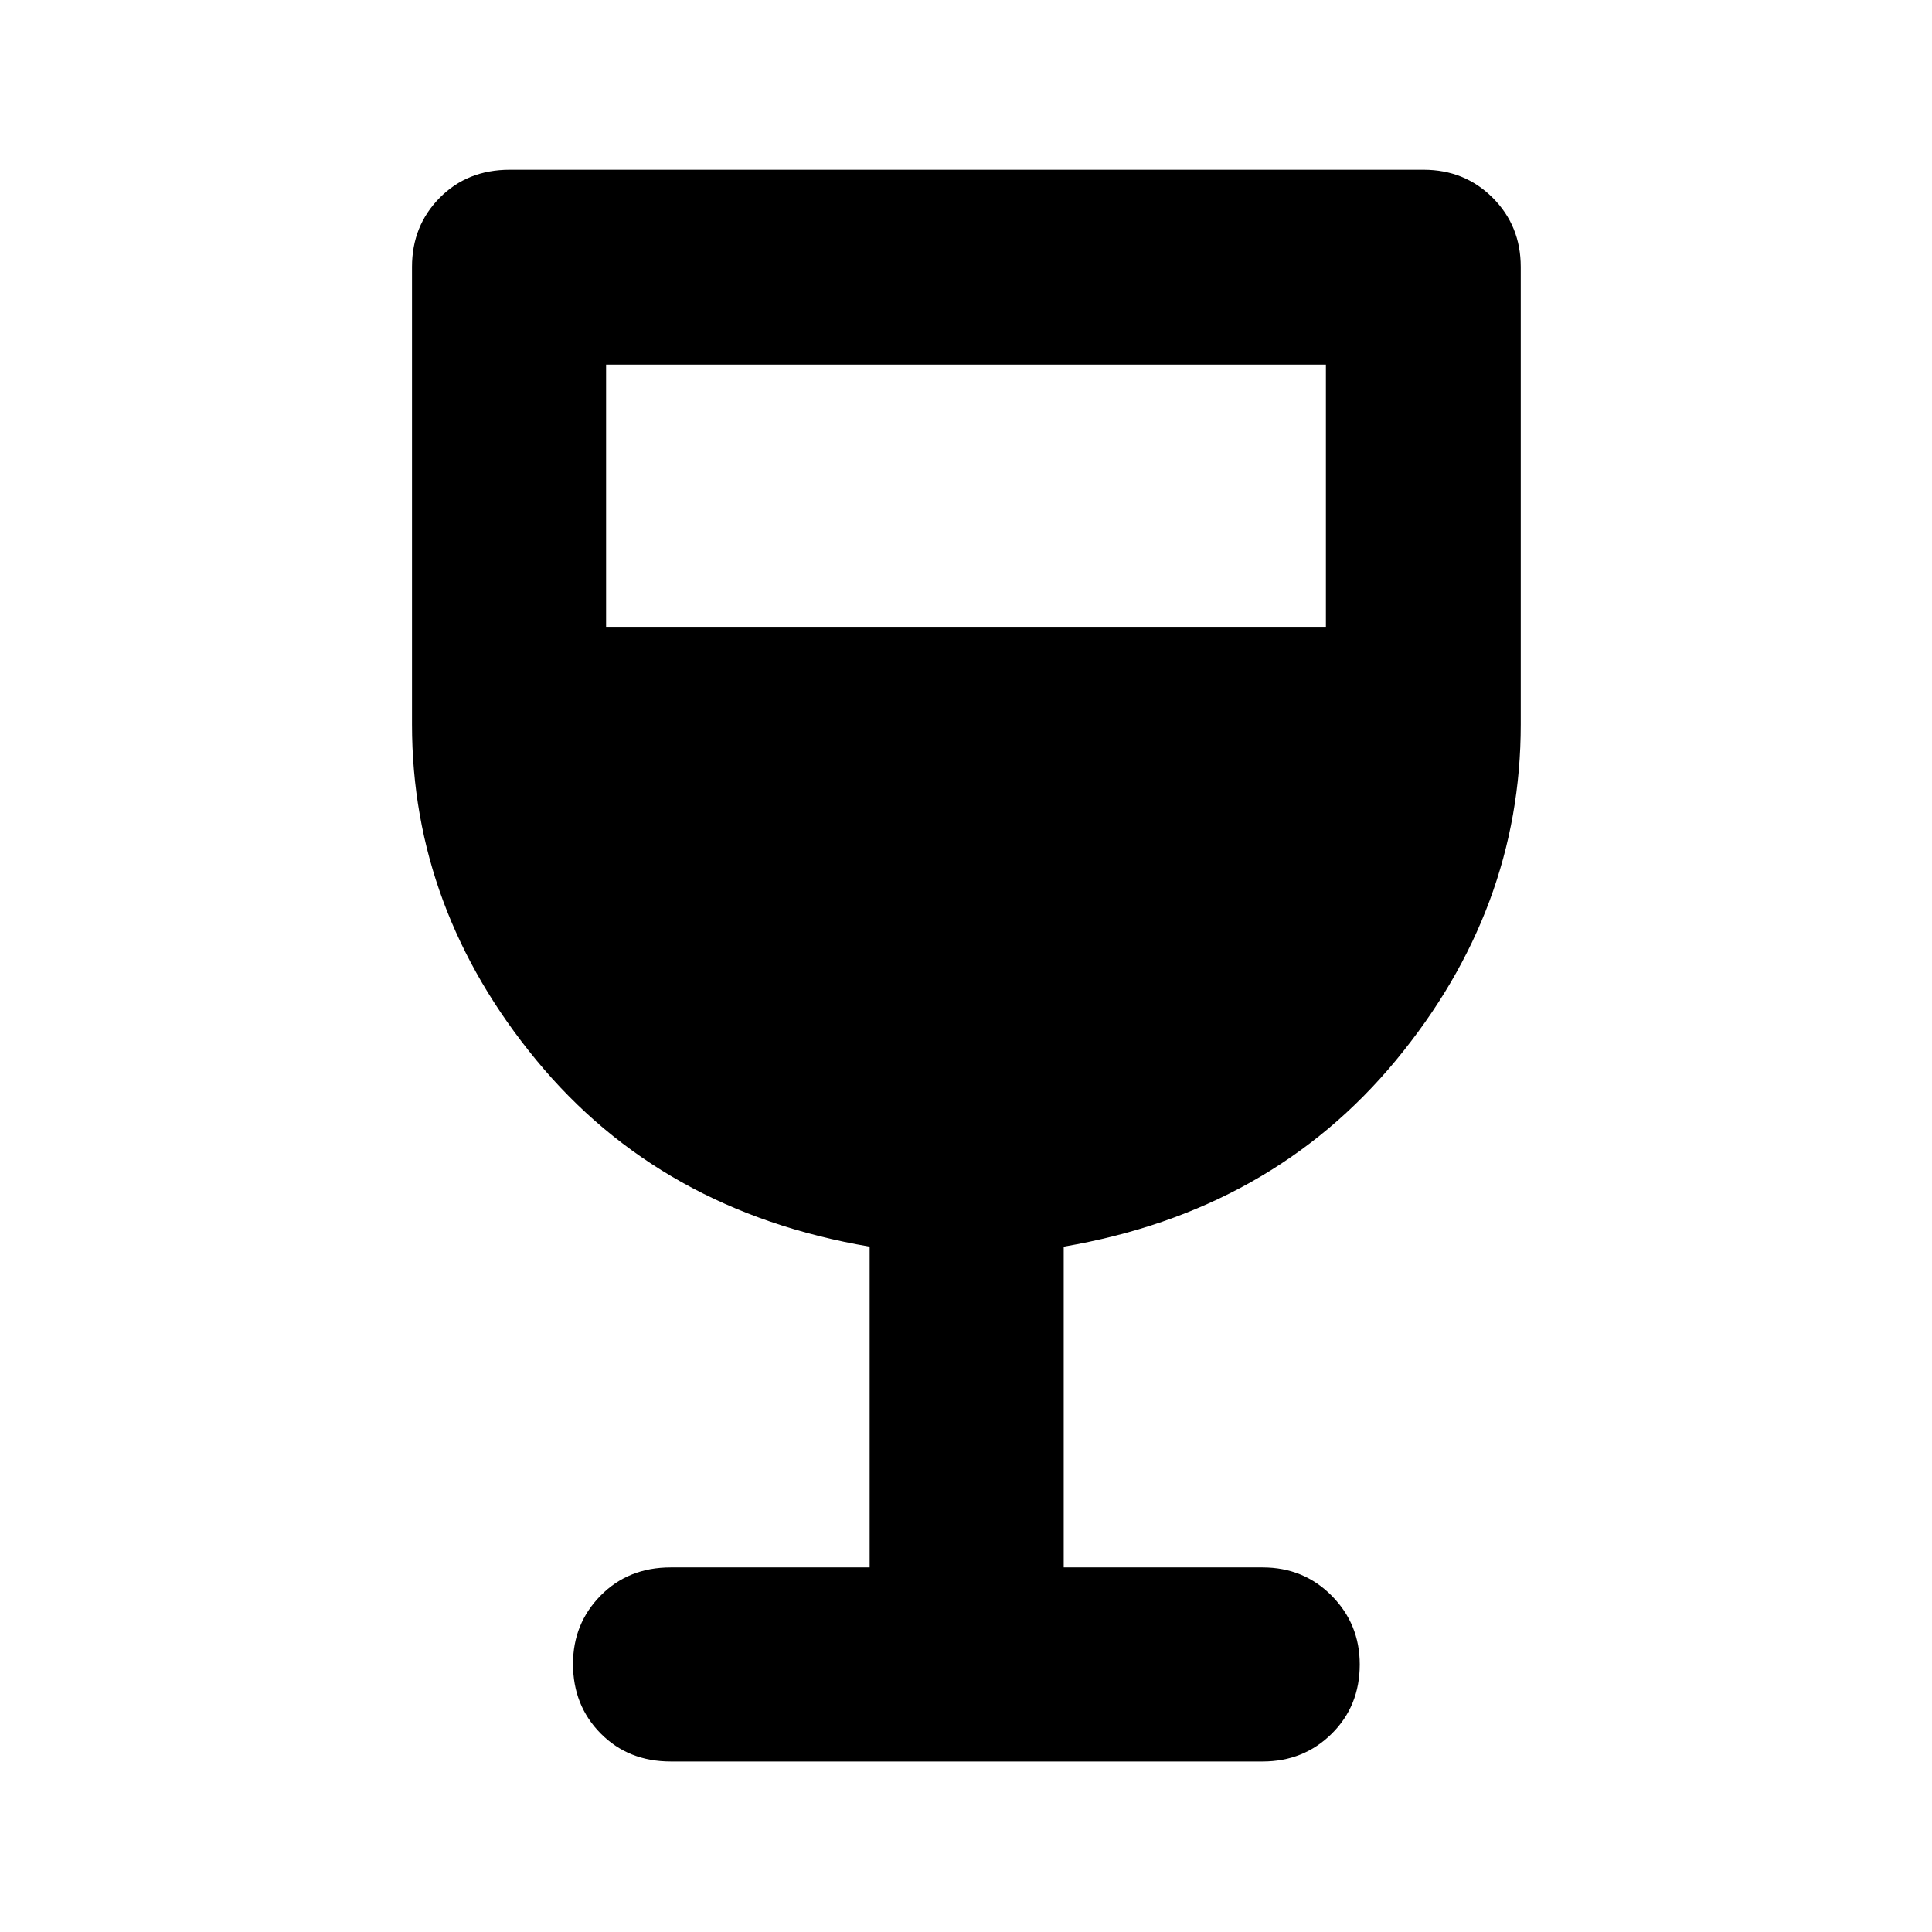 <svg xmlns="http://www.w3.org/2000/svg" height="40" viewBox="0 -960 960 960" width="40"><path d="M432.12-181.16v-159.39q-103.77-17.61-165.58-92.62-61.82-75.01-61.82-166.83v-227.39q0-20.39 13.76-34.33 13.76-13.93 34.8-13.93h454.11q20.39 0 34.33 13.93 13.93 13.94 13.93 34.33V-600q0 91.82-62 166.83-62 75.01-165.1 92.62v159.39h98.84q20.39 0 34.33 14.07 13.93 14.08 13.93 34.14 0 20.63-13.93 34.43-13.94 13.8-34.33 13.8H333.28q-21.04 0-34.8-13.92-13.76-13.91-13.76-34.54 0-20.07 13.76-34.02 13.76-13.96 34.8-13.96h98.84ZM301.16-648.55h357.68v-130.29H301.16v130.29Z"/></svg>
